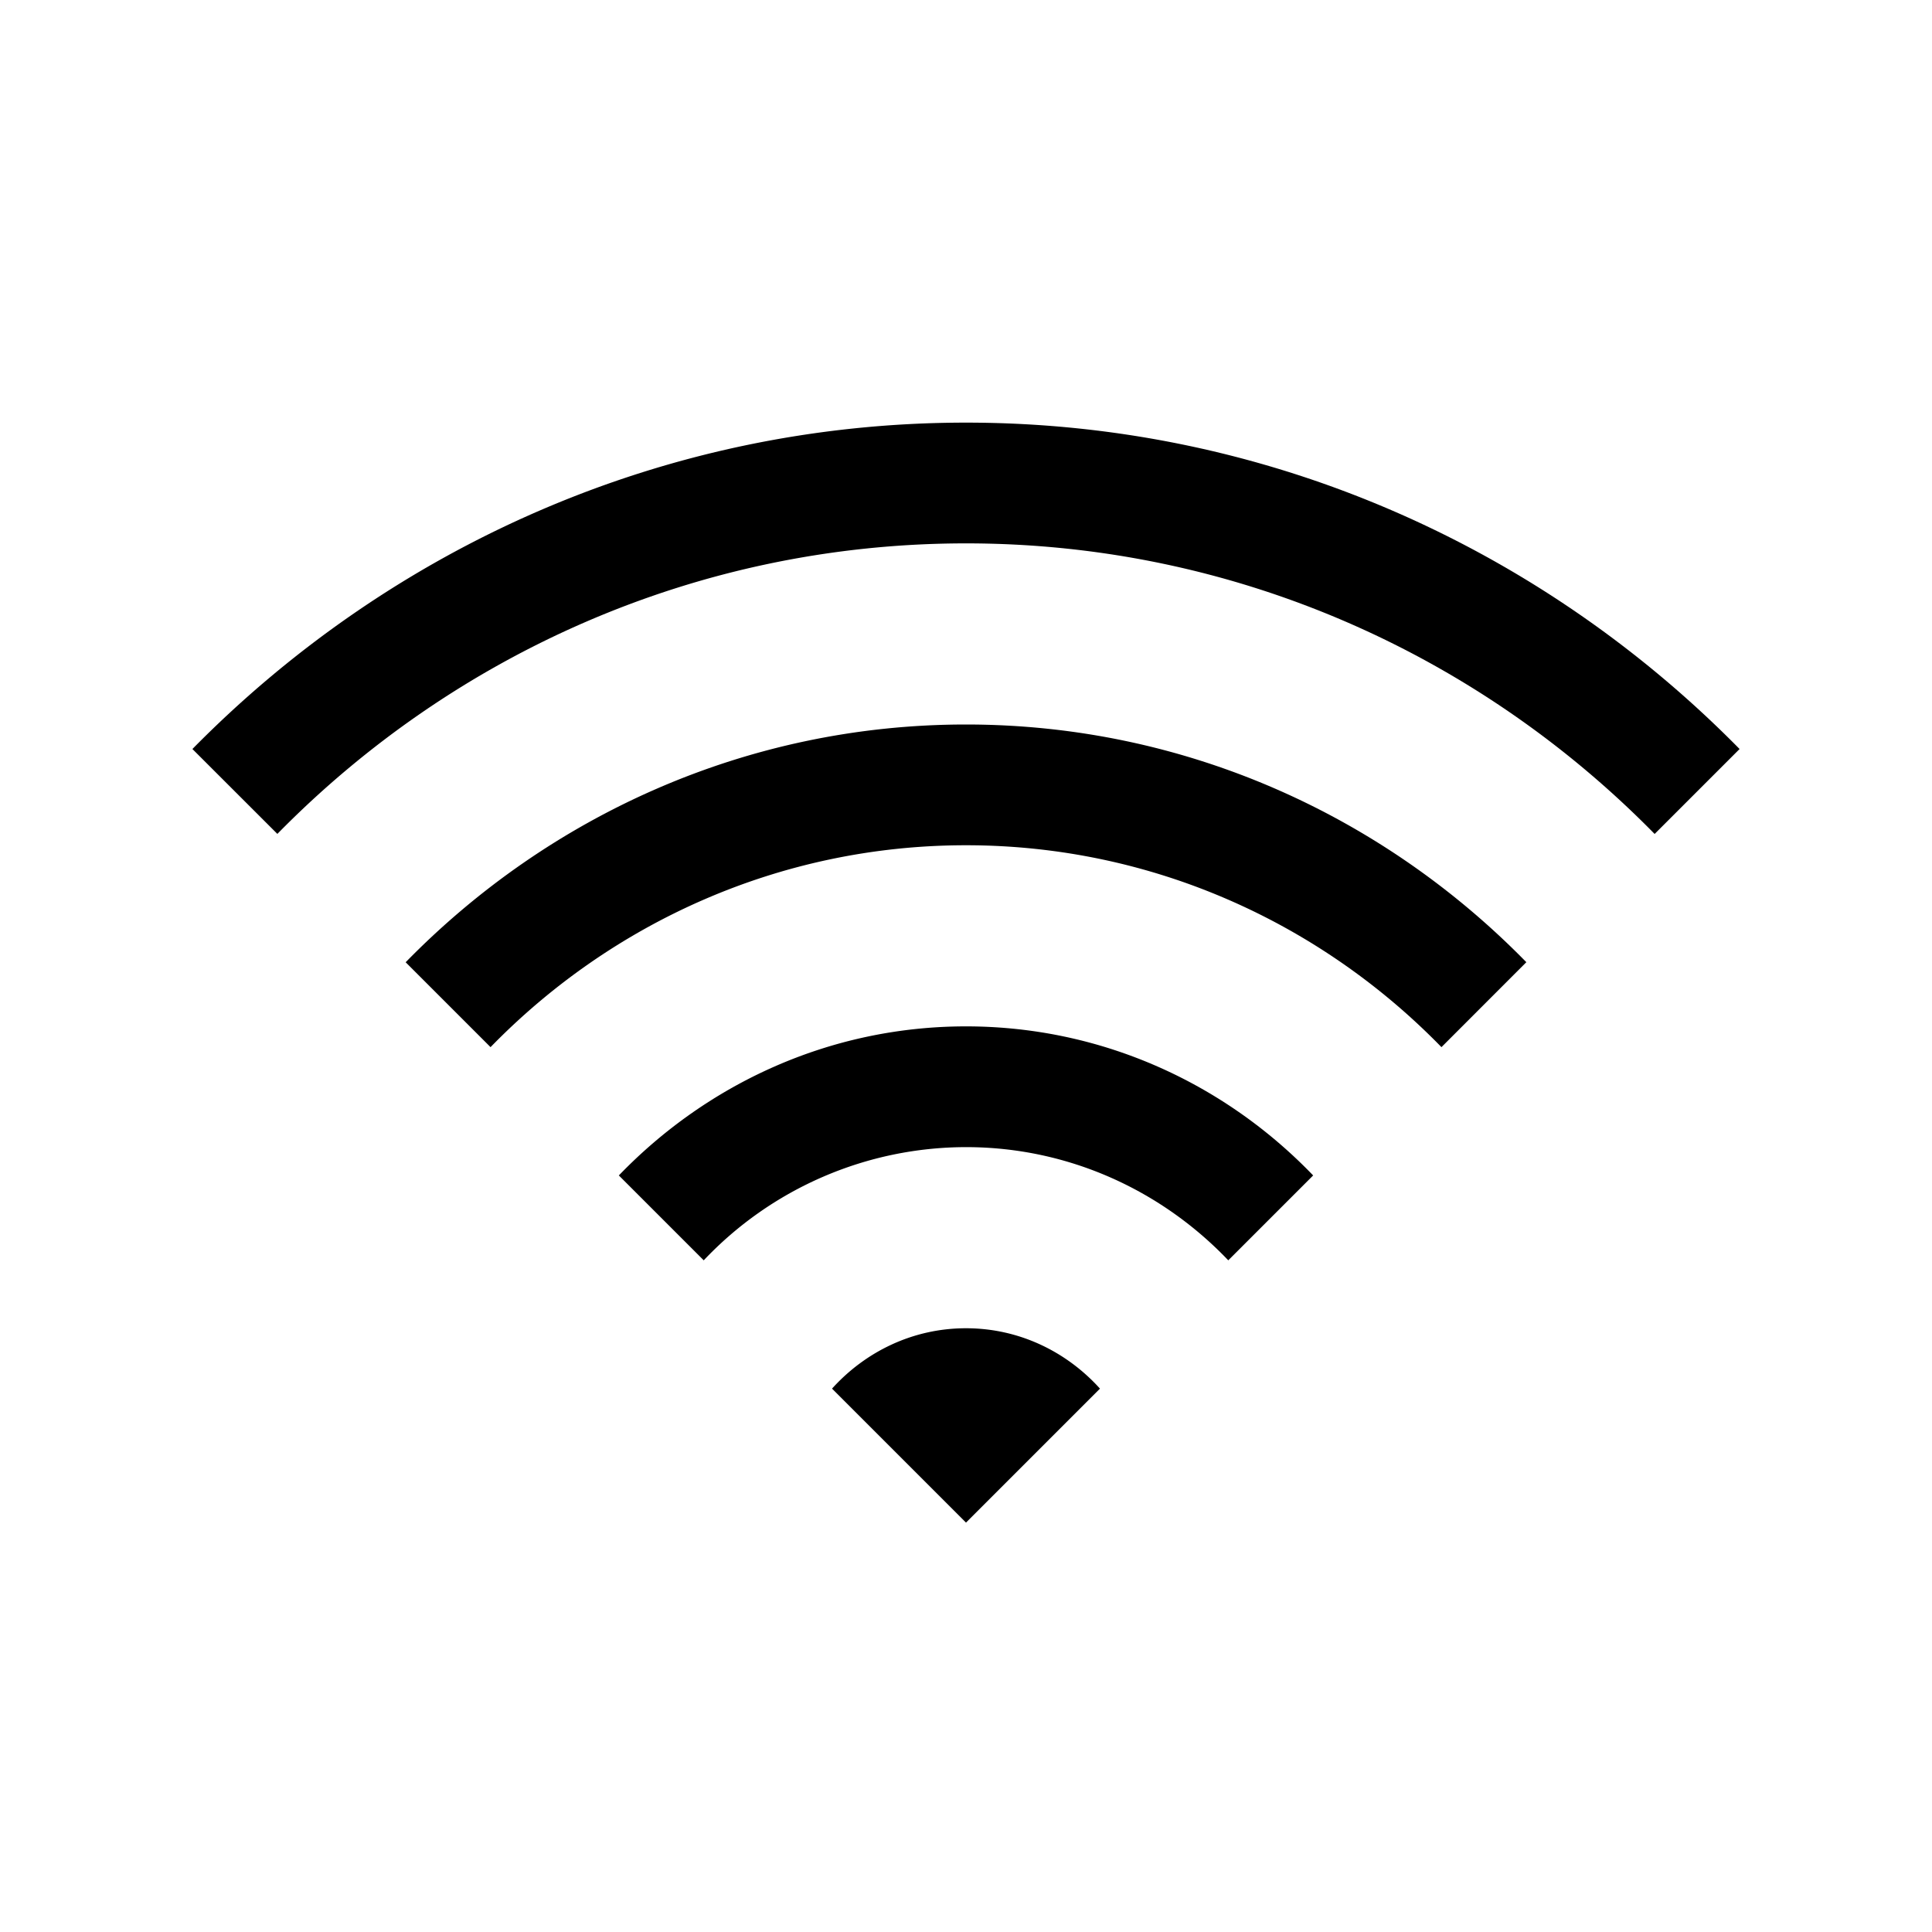 <svg xmlns="http://www.w3.org/2000/svg" width="100%" height="100%" viewBox="0 0 32 32"><path d="M16 7c-5.016 0-9.543 2.082-12.813 5.406l1.407 1.406C7.5 10.852 11.535 9 16 9c4.465 0 8.5 1.852 11.406 4.813l1.407-1.407C25.543 9.082 21.015 7 16 7zm0 5c-3.64 0-6.918 1.52-9.281 3.938l1.406 1.406C10.125 15.289 12.915 14 16 14c3.086 0 5.875 1.29 7.875 3.344l1.406-1.407C22.918 13.52 19.641 12 16 12zm0 5c-2.262 0-4.293.957-5.75 2.469l1.406 1.406A5.986 5.986 0 0116 19c1.71 0 3.25.727 4.344 1.875l1.406-1.406C20.297 17.957 18.262 17 16 17zm0 5c-.883 0-1.668.39-2.219 1L16 25.219 18.219 23c-.551-.61-1.336-1-2.219-1z"/></svg>